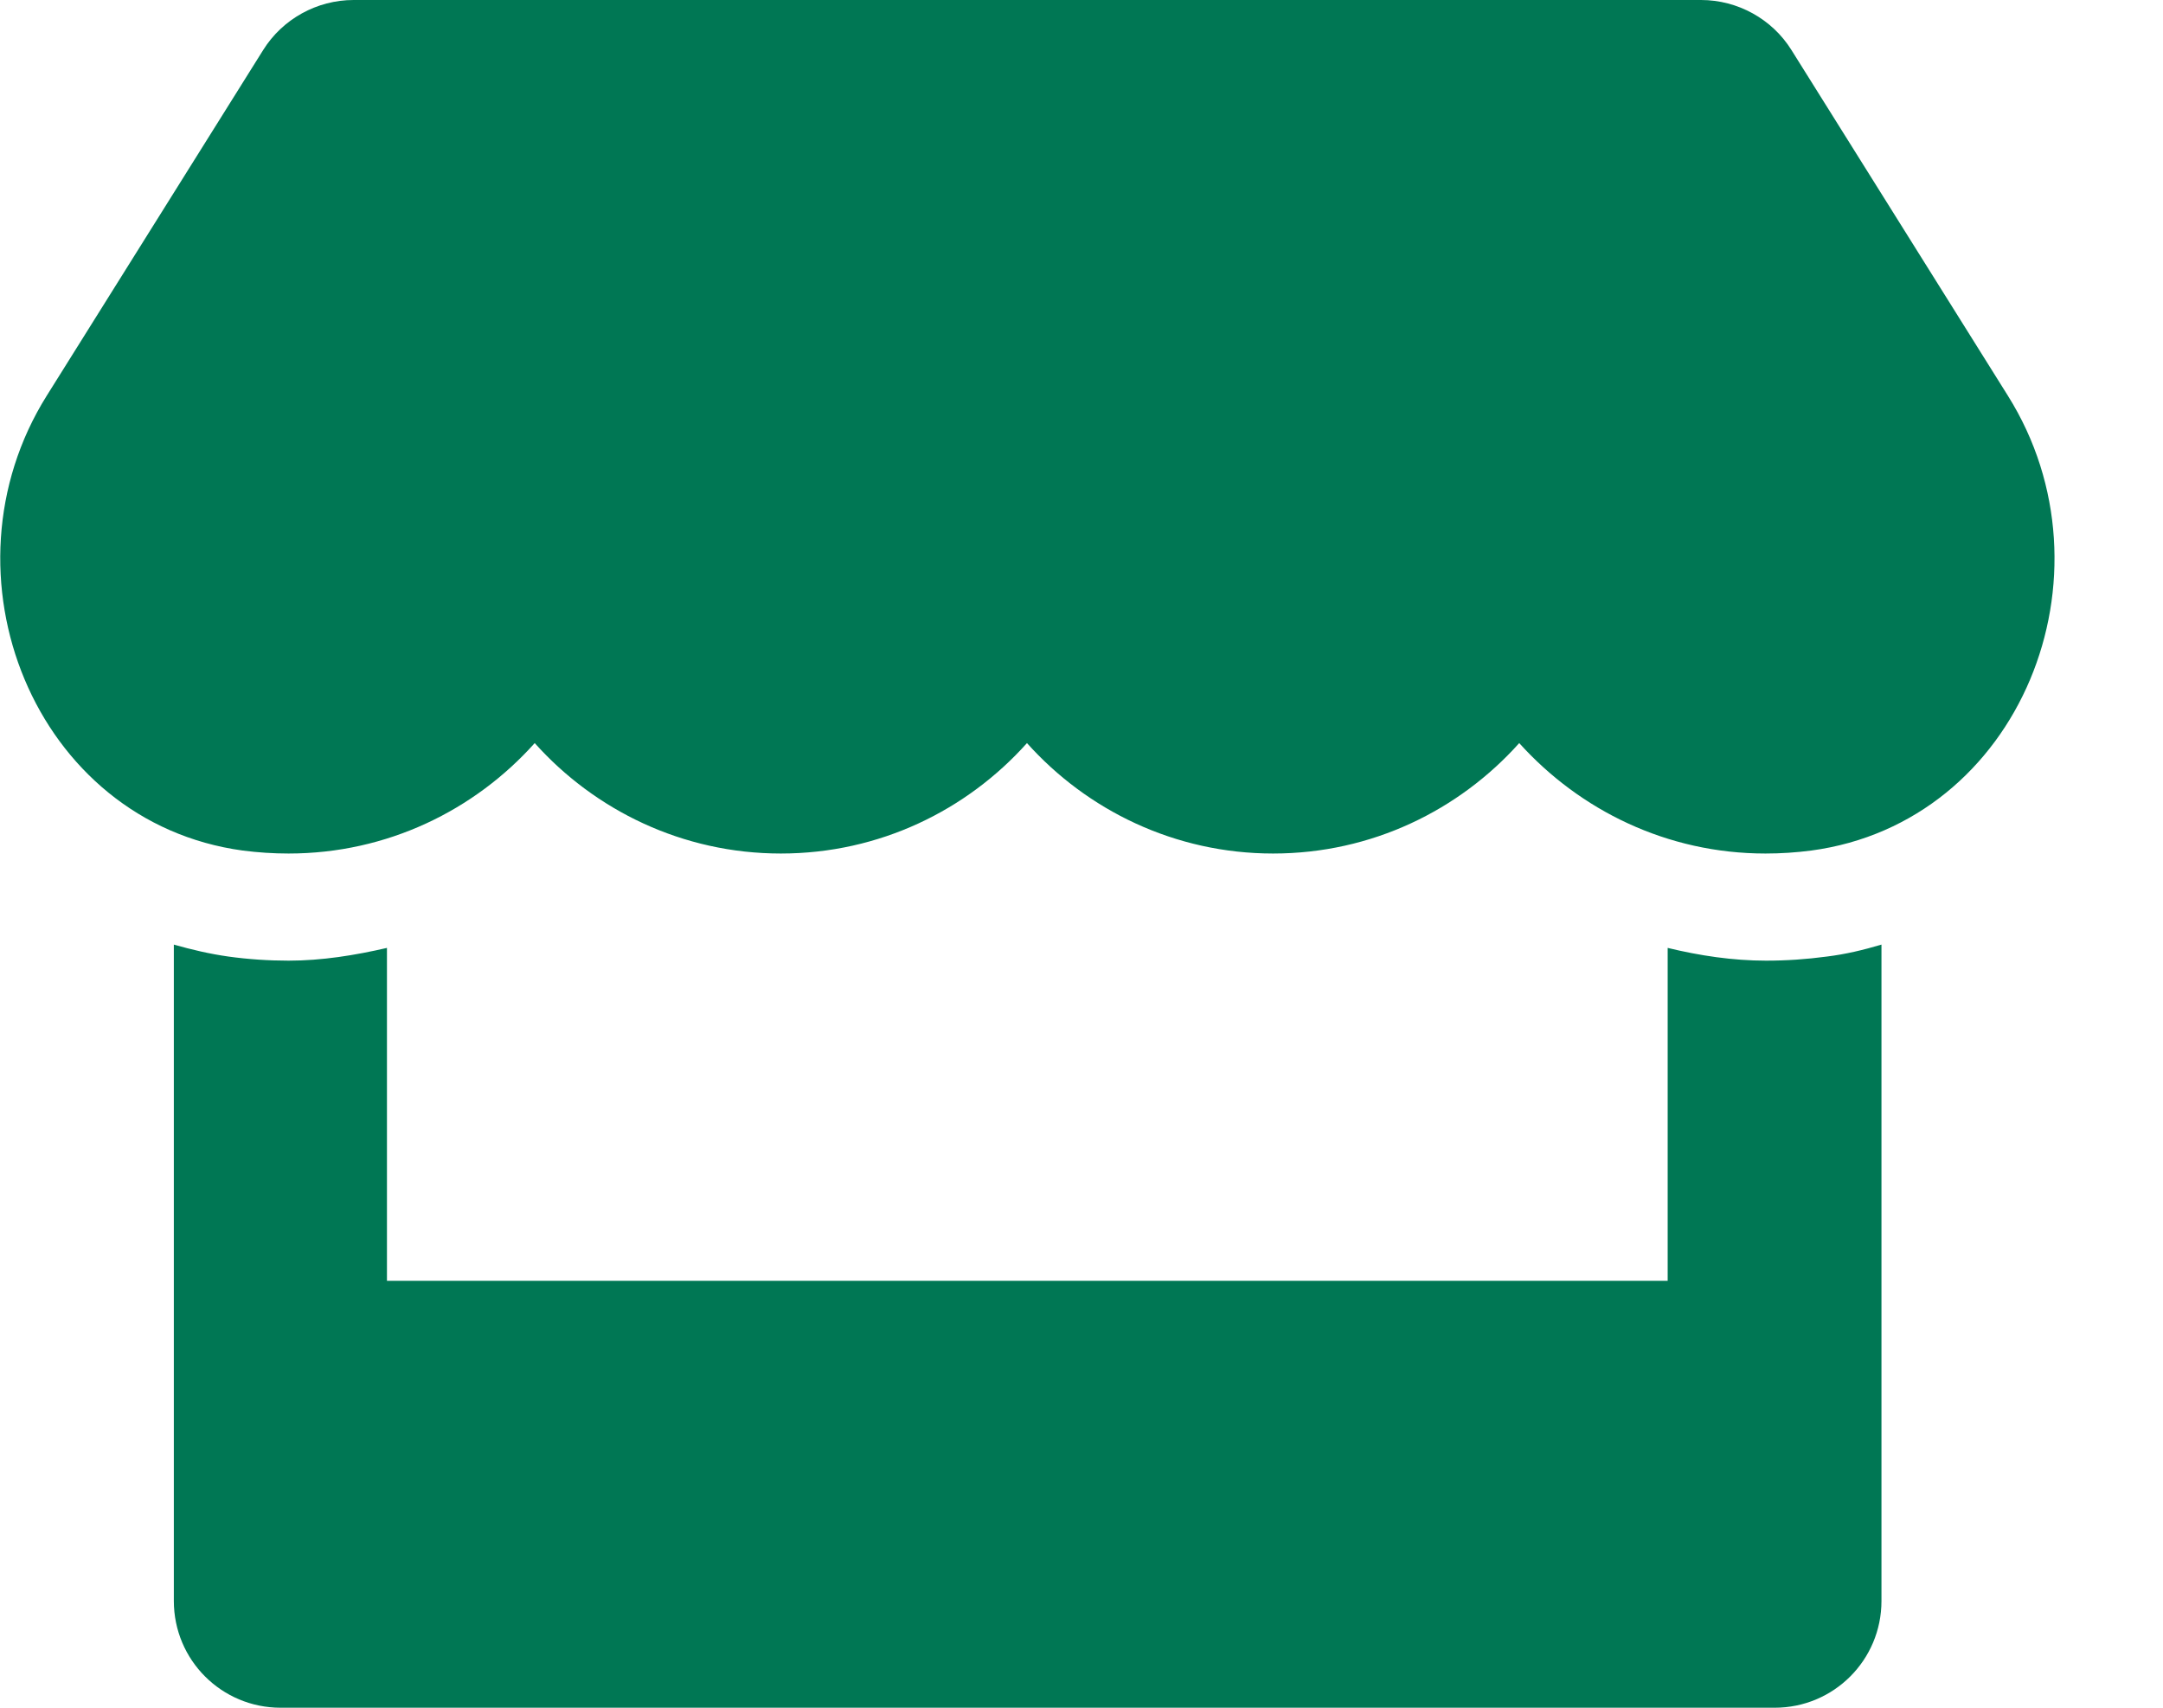 <svg width="19" height="15" viewBox="0 0 19 15" fill="none" xmlns="http://www.w3.org/2000/svg">
<g clip-path="url(#clip0)">
<path d="M17.637 3.475L15.736 0.439C15.566 0.167 15.264 0 14.942 0H3.106C2.784 0 2.482 0.167 2.312 0.439L0.411 3.475C-0.571 5.042 0.299 7.222 2.133 7.471C2.265 7.488 2.4 7.497 2.535 7.497C3.402 7.497 4.17 7.116 4.697 6.527C5.224 7.116 5.995 7.497 6.859 7.497C7.726 7.497 8.494 7.116 9.021 6.527C9.548 7.116 10.319 7.497 11.183 7.497C12.05 7.497 12.818 7.116 13.345 6.527C13.876 7.116 14.643 7.497 15.508 7.497C15.645 7.497 15.777 7.488 15.909 7.471C17.749 7.225 18.622 5.045 17.637 3.475ZM15.513 8.438C15.22 8.438 14.93 8.394 14.649 8.326V11.25H3.399V8.326C3.118 8.391 2.828 8.438 2.535 8.438C2.359 8.438 2.18 8.426 2.007 8.402C1.843 8.379 1.682 8.341 1.527 8.297V14.062C1.527 14.581 1.946 15 2.465 15H15.589C16.108 15 16.527 14.581 16.527 14.062V8.297C16.369 8.344 16.211 8.382 16.047 8.402C15.868 8.426 15.692 8.438 15.513 8.438Z" fill="#007754"/>
</g>
<defs>
<clipPath id="clip0">
<rect width="18.047" height="15" fill="white"/>
</clipPath>
</defs>
</svg>
